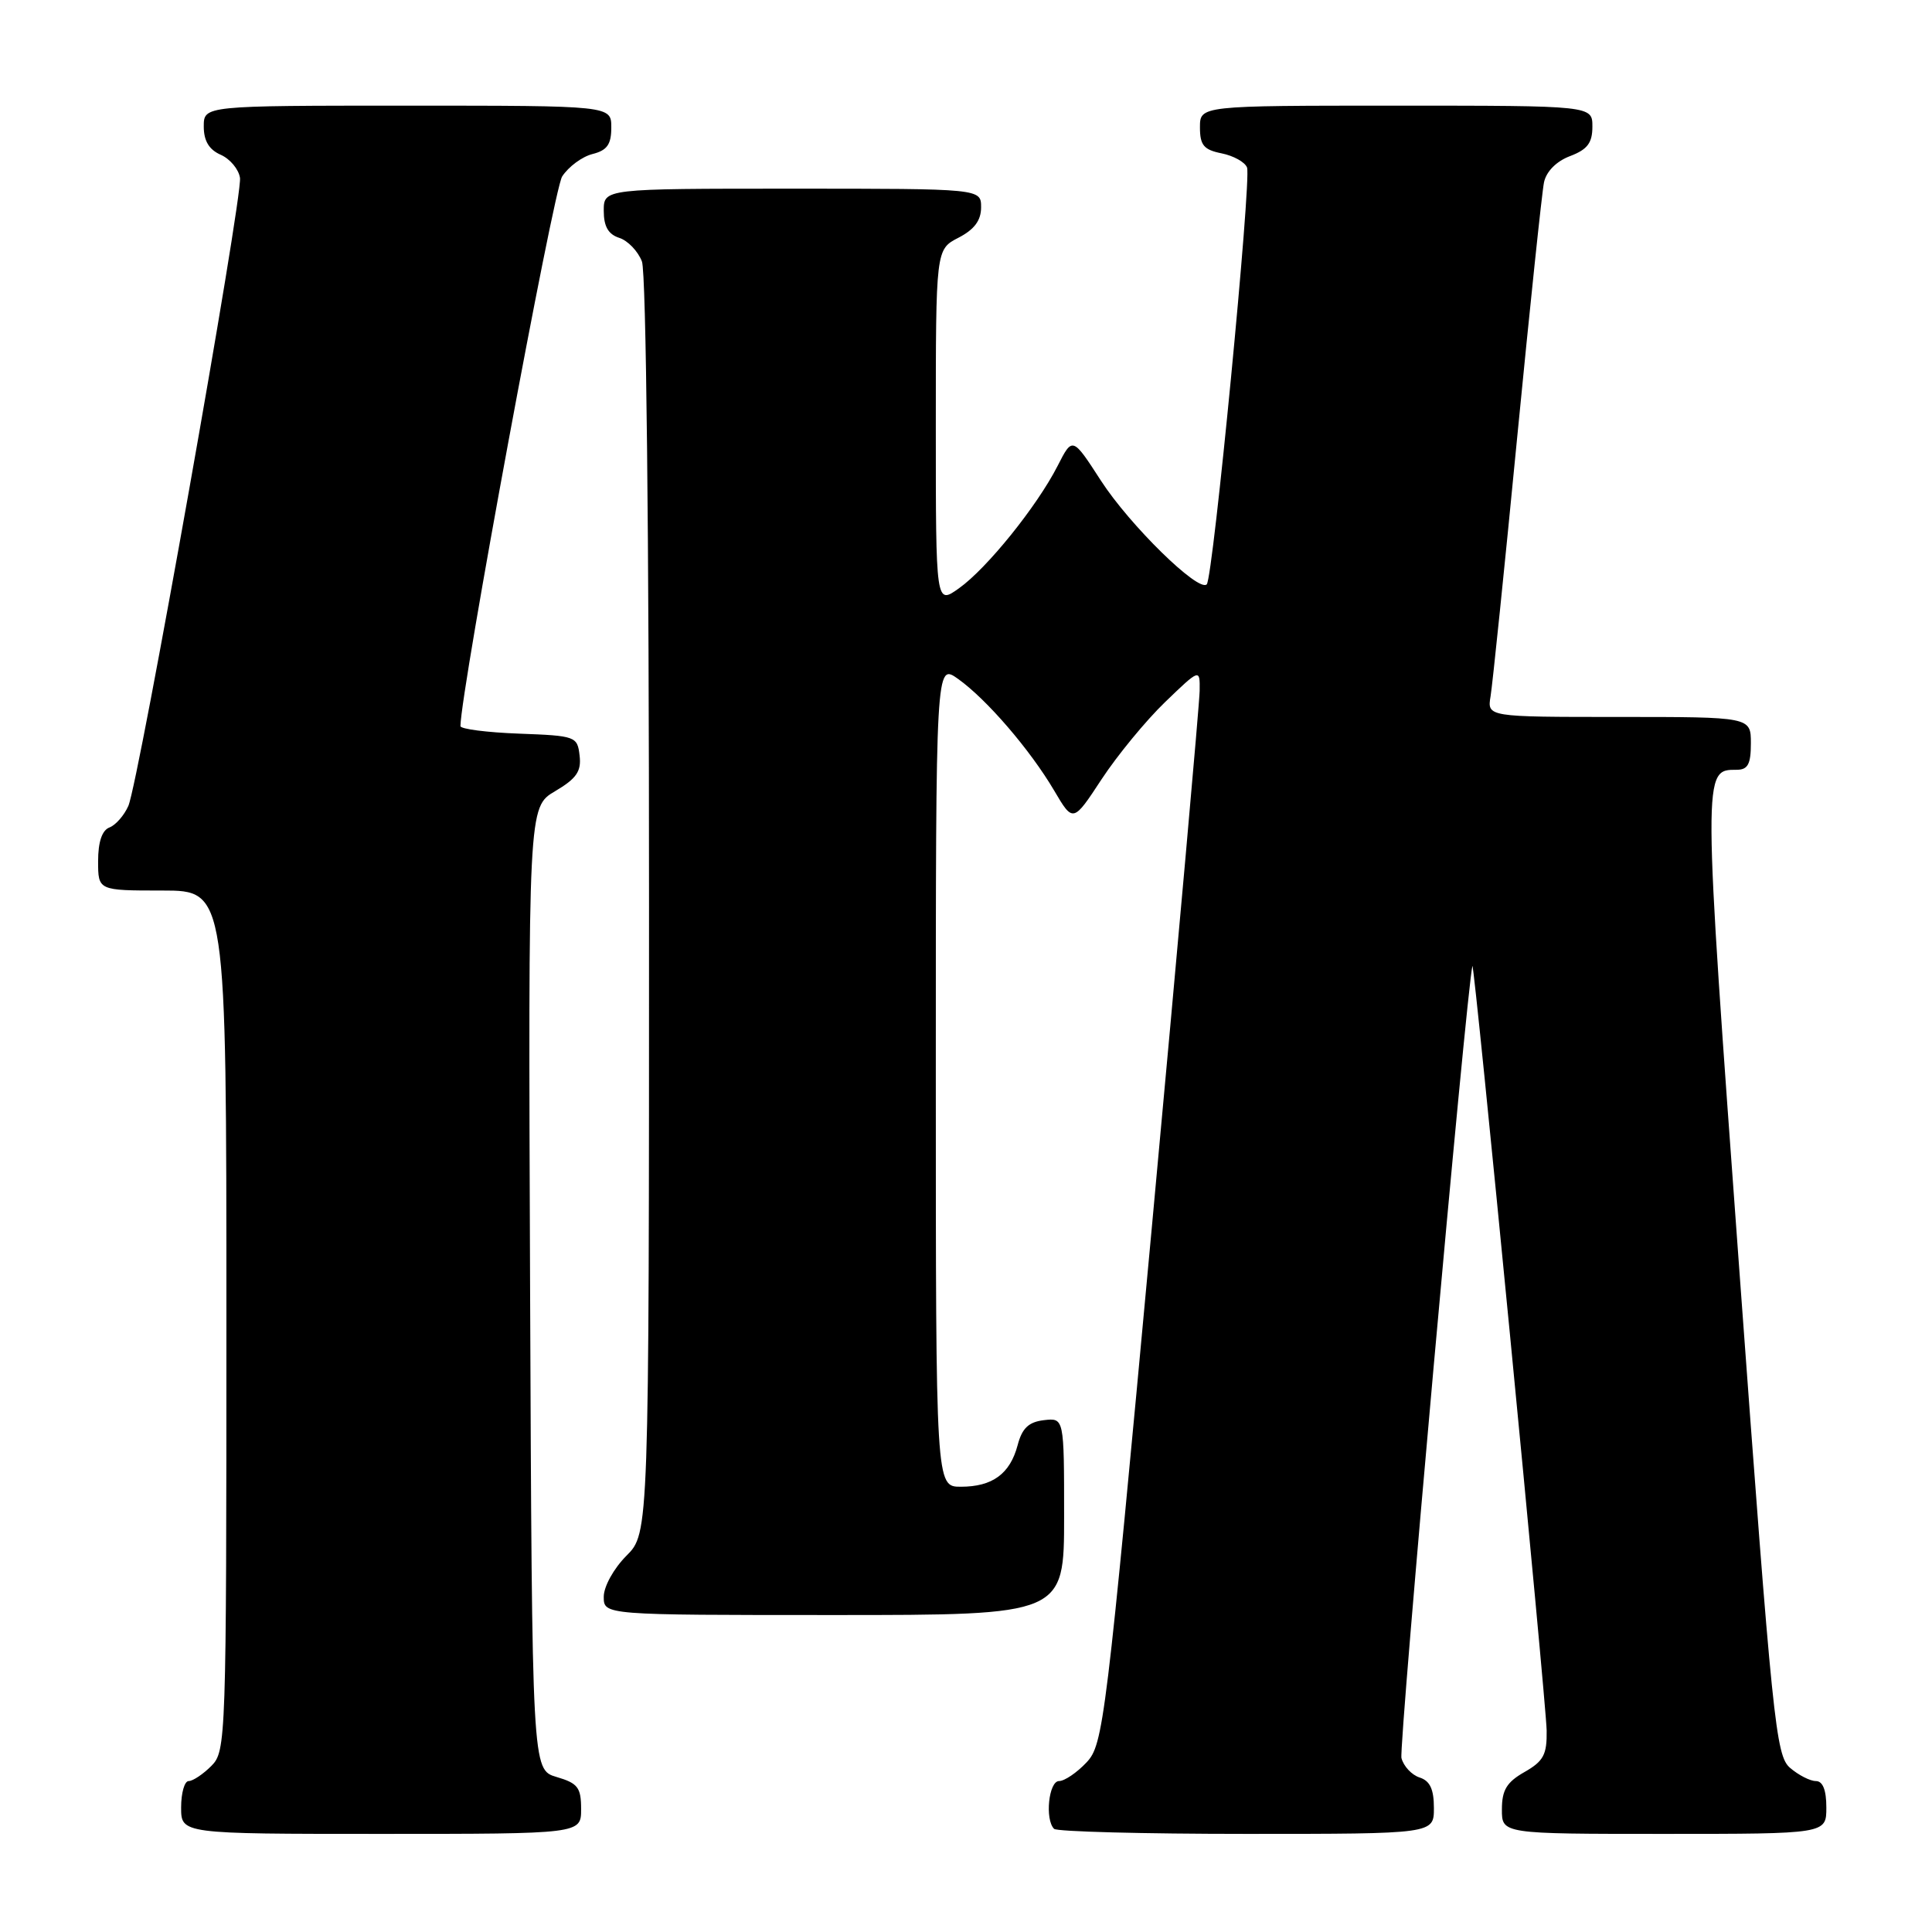 <?xml version="1.0" encoding="UTF-8" standalone="no"?>
<!DOCTYPE svg PUBLIC "-//W3C//DTD SVG 1.1//EN" "http://www.w3.org/Graphics/SVG/1.1/DTD/svg11.dtd" >
<svg xmlns="http://www.w3.org/2000/svg" xmlns:xlink="http://www.w3.org/1999/xlink" version="1.1" viewBox="0 0 256 256">
 <g >
 <path fill="currentColor"
d=" M 77.00 239.71 C 77.00 236.85 76.57 236.29 73.75 235.46 C 70.50 234.50 70.50 234.50 70.24 170.72 C 69.99 106.94 69.99 106.94 73.55 104.84 C 76.39 103.16 77.05 102.21 76.80 100.12 C 76.51 97.57 76.28 97.49 68.75 97.21 C 64.49 97.05 61.00 96.60 61.01 96.21 C 61.08 91.37 73.34 25.13 74.49 23.38 C 75.33 22.09 77.14 20.75 78.51 20.41 C 80.45 19.92 81.00 19.14 81.00 16.89 C 81.00 14.00 81.00 14.00 54.00 14.00 C 27.00 14.00 27.00 14.00 27.00 16.76 C 27.00 18.67 27.70 19.83 29.25 20.51 C 30.49 21.06 31.63 22.43 31.80 23.57 C 32.16 26.11 18.38 103.60 17.01 106.78 C 16.46 108.03 15.34 109.32 14.51 109.64 C 13.52 110.01 13.00 111.56 13.00 114.11 C 13.00 118.00 13.00 118.00 21.50 118.00 C 30.00 118.00 30.00 118.00 30.00 175.00 C 30.00 230.67 29.95 232.05 28.00 234.00 C 26.90 235.10 25.55 236.00 25.00 236.00 C 24.45 236.00 24.00 237.57 24.00 239.50 C 24.00 243.00 24.00 243.00 50.50 243.00 C 77.00 243.00 77.00 243.00 77.00 239.71 Z  M 190.00 239.57 C 190.00 237.08 189.48 235.97 188.11 235.53 C 187.07 235.20 185.98 234.04 185.70 232.95 C 185.32 231.51 194.30 131.33 195.10 128.00 C 195.33 127.08 204.87 225.44 204.94 229.30 C 204.99 232.50 204.53 233.36 202.01 234.80 C 199.65 236.14 199.01 237.19 199.01 239.75 C 199.00 243.00 199.00 243.00 220.50 243.00 C 242.00 243.00 242.00 243.00 242.00 239.50 C 242.00 237.18 241.53 236.00 240.61 236.00 C 239.85 236.00 238.31 235.21 237.19 234.25 C 235.30 232.61 234.87 228.40 230.50 168.70 C 225.60 101.66 225.61 102.00 230.12 102.00 C 231.60 102.00 232.00 101.26 232.00 98.50 C 232.00 95.00 232.00 95.00 214.53 95.00 C 197.05 95.00 197.05 95.00 197.51 92.25 C 197.76 90.74 199.35 75.33 201.03 58.00 C 202.72 40.67 204.32 25.44 204.59 24.15 C 204.90 22.71 206.24 21.36 208.05 20.68 C 210.34 19.81 211.00 18.94 211.00 16.78 C 211.00 14.00 211.00 14.00 185.00 14.00 C 159.00 14.00 159.00 14.00 159.00 16.88 C 159.00 19.24 159.51 19.85 161.87 20.32 C 163.45 20.64 164.97 21.48 165.24 22.20 C 165.84 23.79 160.74 76.61 159.90 77.43 C 158.81 78.52 149.69 69.58 145.88 63.69 C 142.11 57.86 142.11 57.86 140.13 61.75 C 137.40 67.09 130.78 75.31 127.07 77.95 C 124.00 80.14 124.00 80.14 124.00 56.59 C 124.00 33.05 124.00 33.05 127.00 31.50 C 129.11 30.41 130.00 29.21 130.00 27.47 C 130.00 25.00 130.00 25.00 105.00 25.00 C 80.00 25.00 80.00 25.00 80.00 27.93 C 80.00 30.01 80.60 31.05 82.06 31.52 C 83.19 31.88 84.54 33.29 85.06 34.65 C 85.62 36.13 86.00 70.58 86.00 120.14 C 86.00 203.15 86.00 203.15 83.00 206.15 C 81.32 207.84 80.00 210.22 80.00 211.58 C 80.00 214.00 80.00 214.00 110.50 214.00 C 141.00 214.00 141.00 214.00 141.00 200.93 C 141.00 187.87 141.00 187.87 138.32 188.18 C 136.30 188.42 135.43 189.24 134.84 191.50 C 133.83 195.30 131.50 197.00 127.31 197.00 C 124.00 197.00 124.00 197.00 124.00 142.43 C 124.00 87.86 124.00 87.86 126.95 89.96 C 130.74 92.66 136.48 99.33 139.68 104.75 C 142.19 109.01 142.19 109.01 145.97 103.25 C 148.05 100.09 151.83 95.49 154.37 93.04 C 159.00 88.58 159.00 88.58 158.96 91.54 C 158.94 93.17 156.08 125.23 152.61 162.78 C 146.53 228.51 146.20 231.16 143.97 233.53 C 142.69 234.89 141.05 236.00 140.33 236.00 C 138.96 236.00 138.43 241.09 139.67 242.33 C 140.03 242.70 151.51 243.00 165.17 243.00 C 190.00 243.00 190.00 243.00 190.00 239.57 Z "/>
</g>
</svg>
